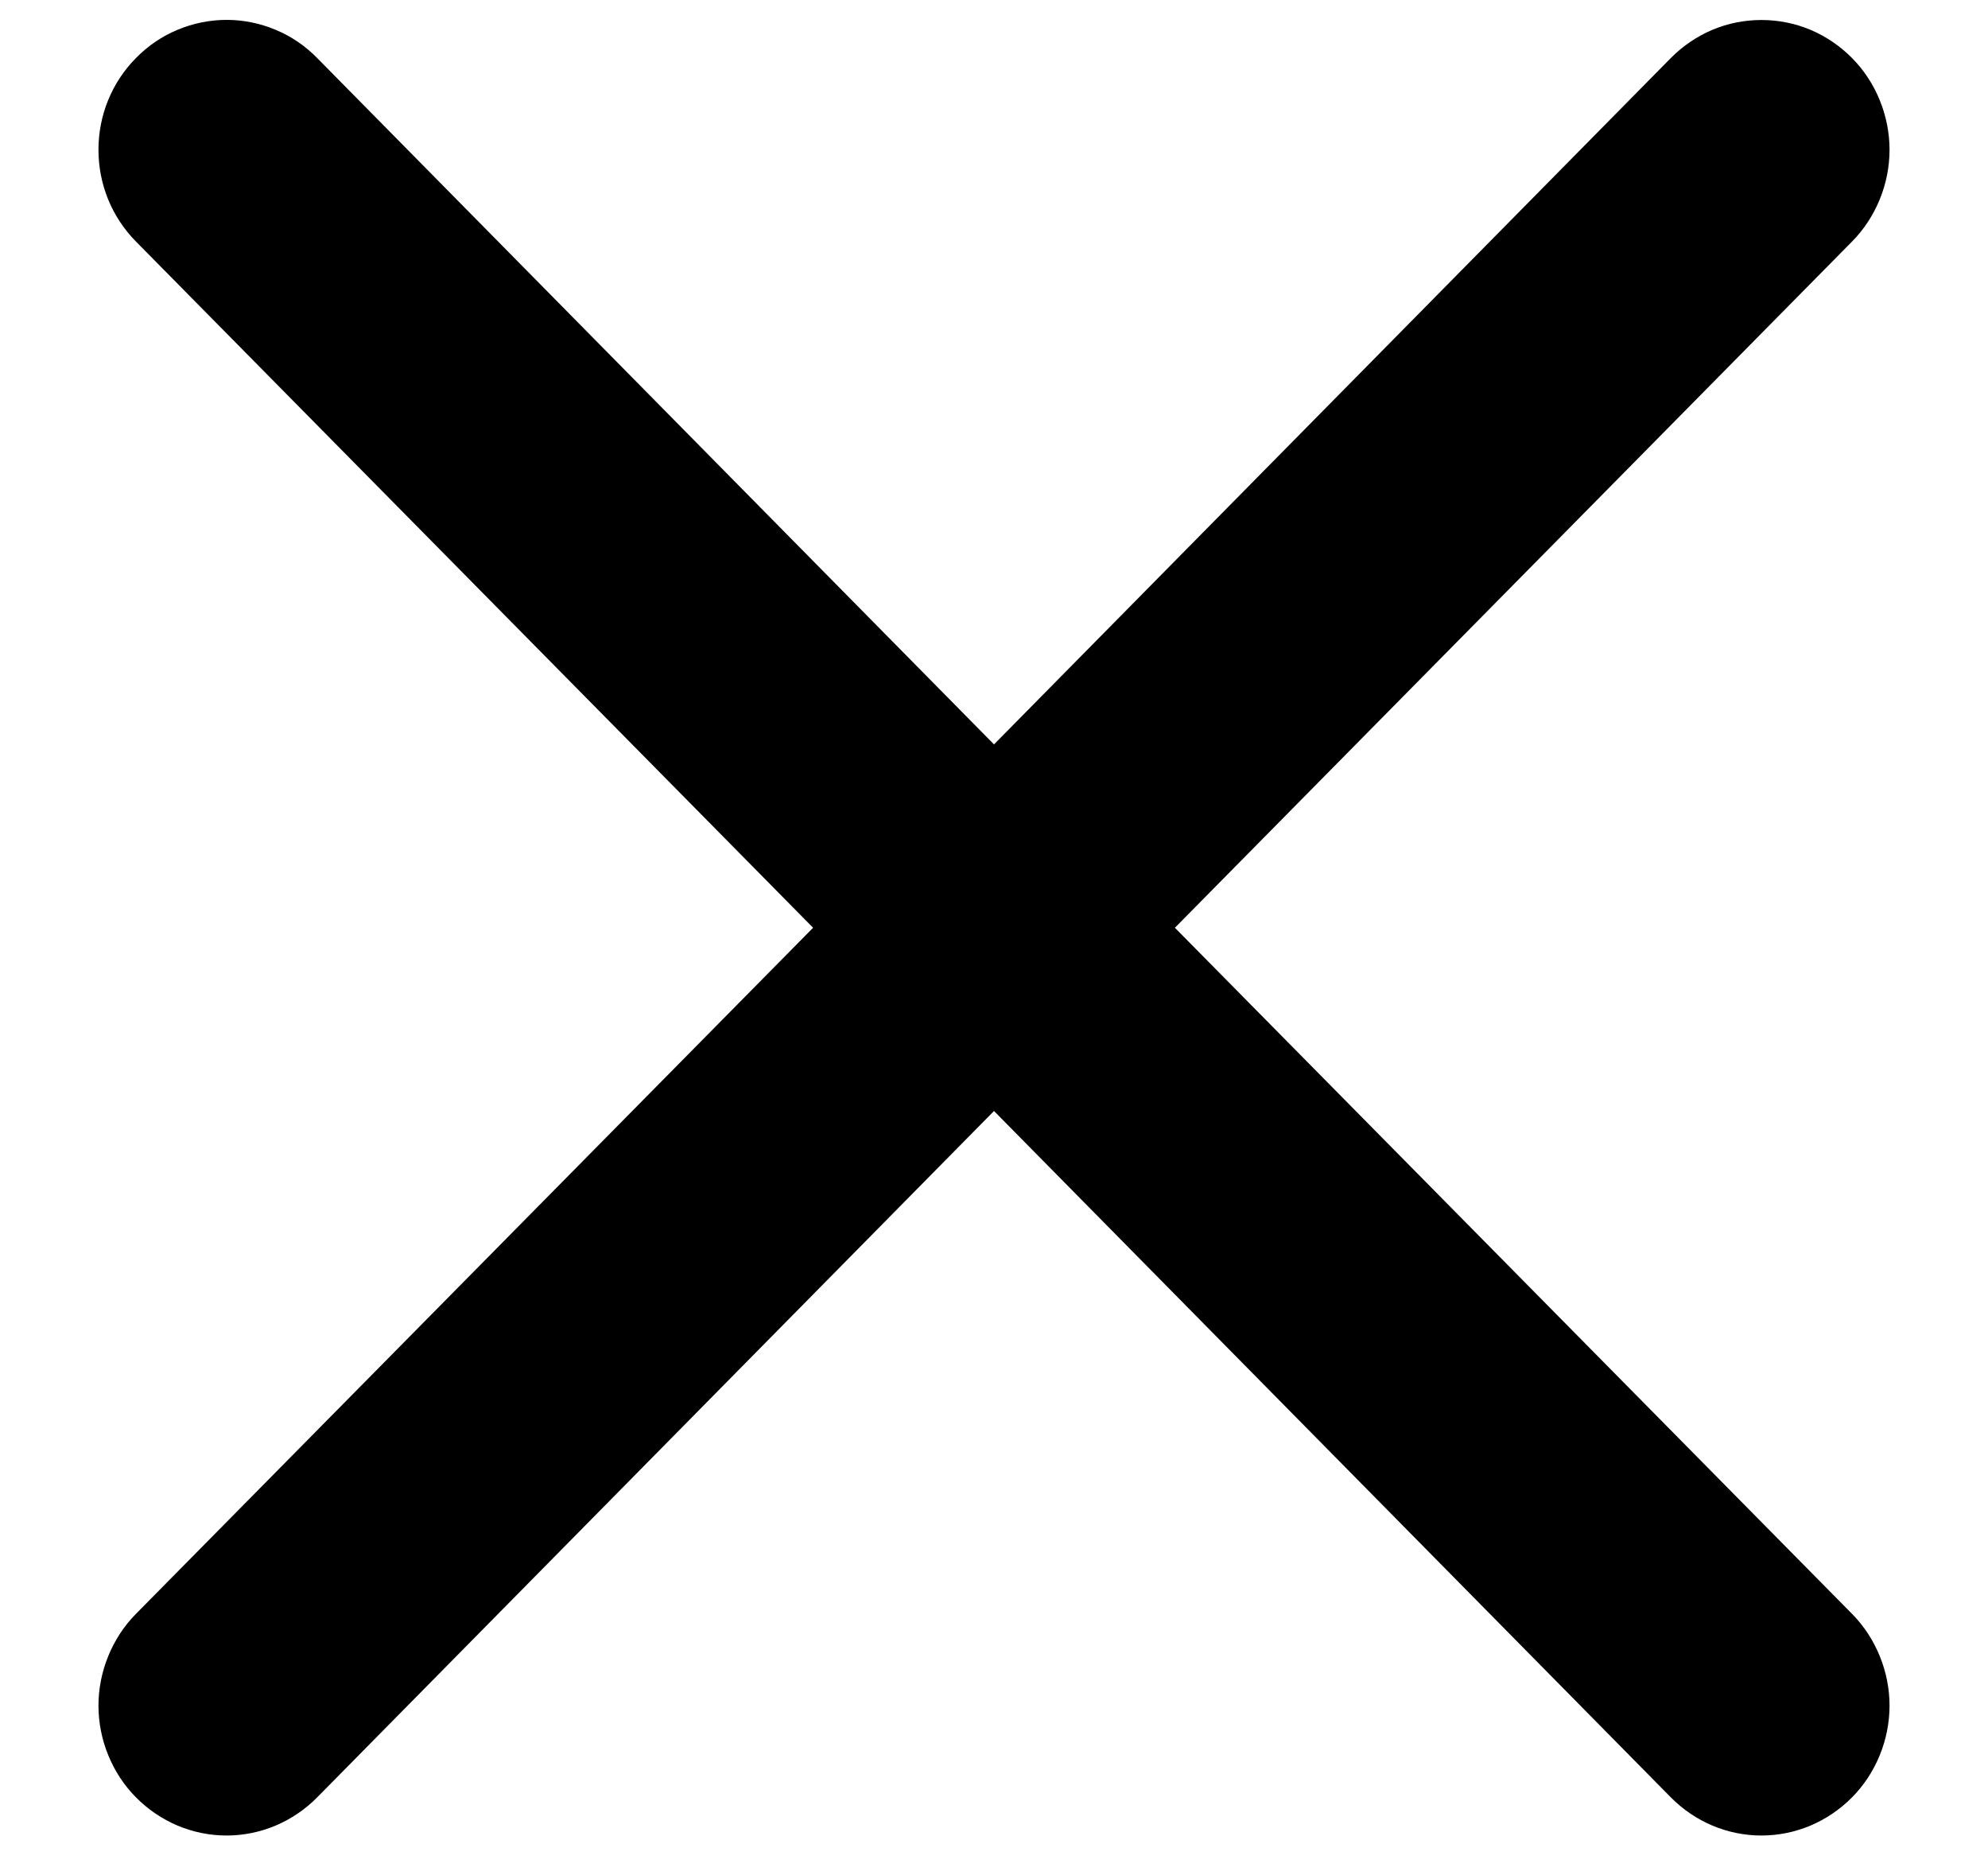 <svg width="17" height="16" viewBox="0 0 17 16" fill="none" xmlns="http://www.w3.org/2000/svg">
<path d="M1.163 0.496C1.265 0.392 1.385 0.31 1.518 0.255C1.651 0.199 1.794 0.17 1.938 0.17C2.081 0.17 2.224 0.199 2.357 0.255C2.49 0.31 2.61 0.392 2.712 0.496L8.5 6.366L14.288 0.496C14.39 0.393 14.511 0.311 14.643 0.255C14.776 0.199 14.919 0.171 15.062 0.171C15.206 0.171 15.349 0.199 15.482 0.255C15.614 0.311 15.735 0.393 15.837 0.496C15.939 0.599 16.019 0.721 16.074 0.856C16.129 0.991 16.158 1.135 16.158 1.281C16.158 1.427 16.129 1.571 16.074 1.706C16.019 1.84 15.939 1.963 15.837 2.066L10.047 7.934L15.837 13.801C15.939 13.904 16.019 14.027 16.074 14.162C16.129 14.296 16.158 14.441 16.158 14.586C16.158 14.732 16.129 14.877 16.074 15.011C16.019 15.146 15.939 15.268 15.837 15.371C15.735 15.474 15.614 15.556 15.482 15.612C15.349 15.668 15.206 15.697 15.062 15.697C14.919 15.697 14.776 15.668 14.643 15.612C14.511 15.556 14.39 15.474 14.288 15.371L8.5 9.501L2.712 15.371C2.61 15.474 2.489 15.556 2.357 15.612C2.224 15.668 2.081 15.697 1.938 15.697C1.794 15.697 1.651 15.668 1.518 15.612C1.386 15.556 1.265 15.474 1.163 15.371C1.061 15.268 0.981 15.146 0.926 15.011C0.871 14.877 0.842 14.732 0.842 14.586C0.842 14.441 0.871 14.296 0.926 14.162C0.981 14.027 1.061 13.904 1.163 13.801L6.953 7.934L1.163 2.066C1.061 1.963 0.98 1.84 0.925 1.706C0.87 1.571 0.842 1.427 0.842 1.281C0.842 1.135 0.87 0.99 0.925 0.856C0.98 0.721 1.061 0.599 1.163 0.496Z" fill="black"/>
</svg>
